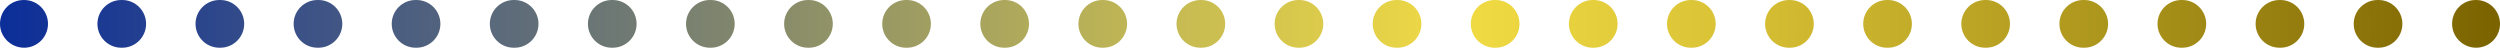 <?xml version="1.0" encoding="UTF-8"?>
<svg id="_レイヤー_2" data-name="レイヤー 2" xmlns="http://www.w3.org/2000/svg" xmlns:xlink="http://www.w3.org/1999/xlink" viewBox="0 0 261.98 5">
  <defs>
    <style>
      .cls-1 {
        fill: url(#_新規グラデーションスウォッチ_1);
      }
    </style>
    <linearGradient id="_新規グラデーションスウォッチ_1" data-name="新規グラデーションスウォッチ 1" x1="-8.39" y1="2.5" x2="261.46" y2="2.5" gradientUnits="userSpaceOnUse">
      <stop offset="0" stop-color="#00259d"/>
      <stop offset=".04" stop-color="#0f3097"/>
      <stop offset=".43" stop-color="#b0aa5b"/>
      <stop offset=".6" stop-color="#f1db43"/>
      <stop offset=".69" stop-color="#dcc537"/>
      <stop offset=".87" stop-color="#a68f18"/>
      <stop offset="1" stop-color="#7b6300"/>
    </linearGradient>
  </defs>
  <g id="_レイヤー_1-2" data-name="レイヤー 1">
    <g>
      <path class="cls-1" d="M2.53,5c-1.38,0-2.53-1.12-2.53-2.5S1.09,0,2.48,0h.05c1.38,0,2.5,1.12,2.5,2.5s-1.12,2.5-2.5,2.5Z"/>
      <path class="cls-1" d="M249.25,5h-.1c-1.38,0-2.5-1.12-2.5-2.5s1.12-2.5,2.5-2.5h.1c1.38,0,2.5,1.12,2.5,2.5s-1.12,2.5-2.5,2.5ZM238.97,5h-.1c-1.38,0-2.5-1.12-2.5-2.5s1.12-2.5,2.5-2.5h.1c1.38,0,2.5,1.12,2.5,2.5s-1.12,2.5-2.5,2.5ZM228.69,5h-.1c-1.38,0-2.5-1.12-2.5-2.5s1.12-2.5,2.5-2.5h.1c1.38,0,2.5,1.12,2.5,2.5s-1.12,2.5-2.5,2.5ZM218.41,5h-.1c-1.38,0-2.5-1.12-2.5-2.5s1.12-2.5,2.5-2.5h.1c1.38,0,2.5,1.12,2.5,2.5s-1.12,2.5-2.5,2.5ZM208.13,5h-.1c-1.38,0-2.5-1.12-2.5-2.5s1.12-2.5,2.5-2.5h.1c1.38,0,2.5,1.12,2.5,2.5s-1.12,2.5-2.5,2.5ZM197.85,5h-.1c-1.38,0-2.5-1.12-2.5-2.5s1.12-2.5,2.5-2.5h.1c1.38,0,2.5,1.12,2.5,2.5s-1.12,2.5-2.5,2.5ZM187.57,5h-.1c-1.38,0-2.5-1.12-2.5-2.5s1.12-2.5,2.5-2.5h.1c1.38,0,2.5,1.12,2.5,2.5s-1.12,2.5-2.5,2.5ZM177.29,5h-.1c-1.38,0-2.5-1.12-2.5-2.5s1.12-2.5,2.5-2.5h.1c1.38,0,2.5,1.12,2.5,2.5s-1.12,2.5-2.5,2.5ZM167.01,5h-.1c-1.38,0-2.5-1.12-2.5-2.5s1.12-2.5,2.5-2.5h.1c1.38,0,2.5,1.12,2.5,2.5s-1.12,2.5-2.5,2.5ZM156.73,5h-.1c-1.38,0-2.5-1.12-2.5-2.5s1.12-2.5,2.5-2.5h.1c1.38,0,2.5,1.12,2.5,2.5s-1.12,2.5-2.5,2.5ZM146.45,5h-.1c-1.38,0-2.5-1.12-2.5-2.5s1.12-2.5,2.5-2.5h.1c1.38,0,2.5,1.12,2.5,2.5s-1.12,2.5-2.5,2.5ZM136.17,5h-.1c-1.38,0-2.5-1.12-2.5-2.5s1.12-2.5,2.5-2.5h.1c1.38,0,2.5,1.12,2.5,2.5s-1.12,2.5-2.5,2.5ZM125.89,5h-.1c-1.38,0-2.5-1.12-2.5-2.5s1.12-2.5,2.5-2.5h.1c1.38,0,2.5,1.12,2.5,2.5s-1.12,2.5-2.5,2.5ZM115.61,5h-.1c-1.38,0-2.5-1.12-2.5-2.5s1.12-2.5,2.5-2.5h.1c1.38,0,2.5,1.12,2.5,2.5s-1.12,2.5-2.5,2.5ZM105.33,5h-.1c-1.38,0-2.5-1.12-2.5-2.5s1.12-2.5,2.5-2.5h.1c1.38,0,2.5,1.12,2.5,2.5s-1.12,2.5-2.5,2.5ZM95.05,5h-.1c-1.38,0-2.5-1.12-2.5-2.5s1.12-2.5,2.5-2.5h.1c1.38,0,2.5,1.12,2.5,2.5s-1.12,2.5-2.5,2.5ZM84.77,5h-.1c-1.38,0-2.5-1.12-2.5-2.5s1.12-2.5,2.5-2.5h.1c1.38,0,2.5,1.12,2.5,2.5s-1.12,2.5-2.5,2.5ZM74.49,5h-.1c-1.38,0-2.5-1.12-2.5-2.5s1.12-2.5,2.5-2.5h.1c1.38,0,2.5,1.12,2.5,2.5s-1.12,2.5-2.5,2.5ZM64.21,5h-.1c-1.38,0-2.5-1.12-2.5-2.5s1.12-2.5,2.5-2.5h.1c1.38,0,2.5,1.12,2.5,2.5s-1.12,2.5-2.5,2.5ZM53.93,5h-.1c-1.38,0-2.5-1.12-2.5-2.5s1.12-2.5,2.5-2.5h.1c1.38,0,2.5,1.12,2.5,2.5s-1.12,2.5-2.5,2.5ZM43.65,5h-.1c-1.38,0-2.5-1.12-2.5-2.5s1.12-2.5,2.5-2.5h.1c1.38,0,2.5,1.12,2.5,2.5s-1.12,2.5-2.5,2.5ZM33.37,5h-.1c-1.38,0-2.5-1.12-2.5-2.5s1.12-2.5,2.5-2.5h.1c1.38,0,2.5,1.12,2.5,2.5s-1.12,2.5-2.5,2.5ZM23.09,5h-.1c-1.38,0-2.5-1.12-2.5-2.5s1.12-2.5,2.5-2.5h.1c1.38,0,2.5,1.12,2.5,2.5s-1.12,2.5-2.5,2.5ZM12.81,5h-.1c-1.38,0-2.5-1.12-2.5-2.5s1.12-2.5,2.5-2.5h.1c1.38,0,2.5,1.12,2.5,2.5s-1.12,2.5-2.5,2.5Z"/>
      <path class="cls-1" d="M259.48,5c-1.38,0-2.52-1.12-2.52-2.5s1.09-2.5,2.47-2.5h.05c1.38,0,2.5,1.12,2.5,2.5s-1.12,2.5-2.5,2.5Z"/>
    </g>
  </g>
</svg>